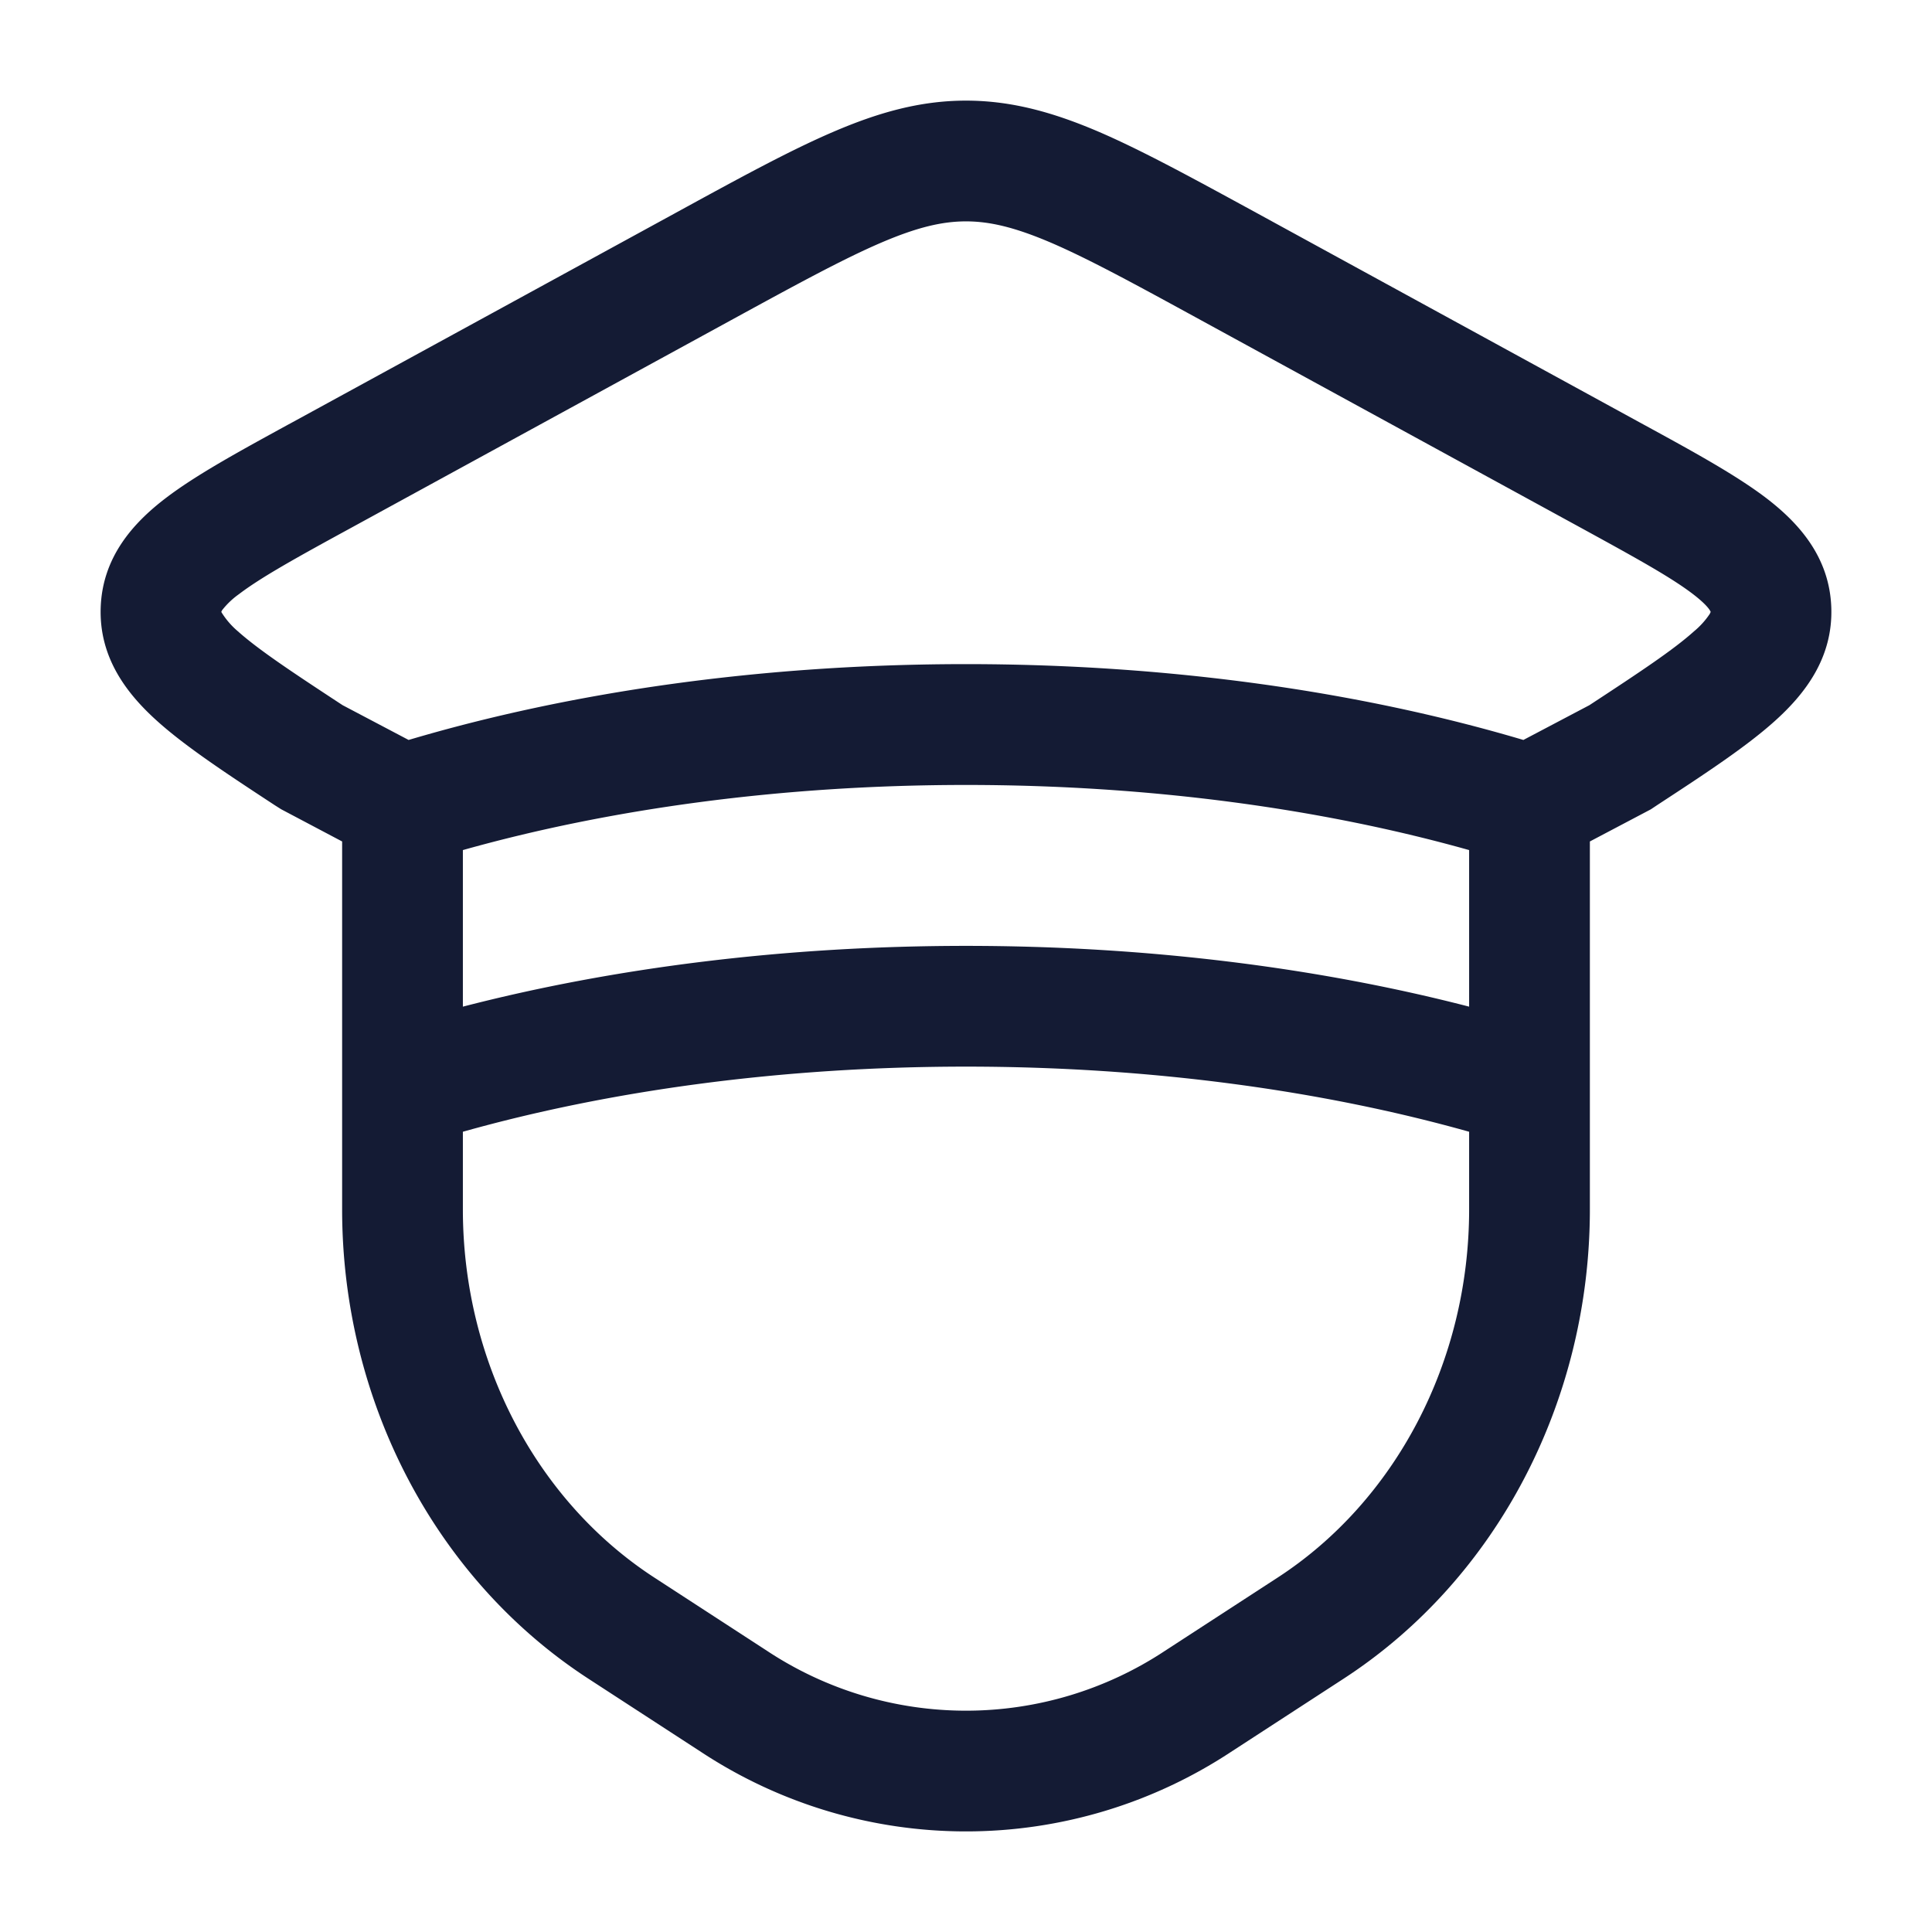 <svg xmlns="http://www.w3.org/2000/svg" width="24" height="24" fill="none"><path fill="#141B34" fill-rule="evenodd" d="M9.084 3.976c.816-.446 1.383-.755 1.854-.958.456-.196.768-.268 1.062-.268s.606.072 1.063.268c.47.203 1.037.512 1.853.958l4.727 2.583c.681.373 1.113.611 1.389.822.13.1.185.164.207.198l.01.018.001.002v.004l-.002.004-.008.018a1 1 0 0 1-.197.218c-.256.23-.663.5-1.299.917l-.82.432c-2.022-.6-4.395-.942-6.924-.942s-4.902.342-6.924.942l-.82-.432c-.636-.417-1.042-.687-1.3-.917a1 1 0 0 1-.204-.236l-.002-.005v-.005l.01-.018a1 1 0 0 1 .208-.198c.276-.21.708-.45 1.39-.822zM4.25 10.453l-.757-.4-.079-.05c-.59-.387-1.103-.724-1.459-1.044-.377-.338-.726-.787-.704-1.413.022-.627.404-1.05.806-1.357.378-.289.915-.582 1.529-.918l.052-.028 4.758-2.6c.777-.425 1.406-.769 1.948-1.002.564-.243 1.086-.391 1.656-.391s1.092.148 1.656.39c.542.234 1.17.578 1.948 1.002l4.81 2.63c.614.335 1.15.628 1.529.917.402.308.784.73.806 1.357.022.626-.327 1.075-.704 1.413-.356.32-.87.657-1.46 1.043l-.078.052-.757.399v4.57c0 2.367-1.146 4.587-3.06 5.831l-1.4.91a5.98 5.98 0 0 1-6.58 0l-1.4-.91c-1.914-1.244-3.06-3.464-3.06-5.83v-4.571m1.5.106v1.946c1.867-.483 3.997-.755 6.25-.755s4.383.272 6.25.755V10.56c-1.817-.511-3.955-.809-6.25-.809s-4.433.298-6.25.809M12 13.25c2.295 0 4.433.298 6.25.809v.964c0 1.895-.918 3.625-2.378 4.574l-1.4.91a4.48 4.48 0 0 1-4.944 0l-1.4-.91c-1.46-.949-2.378-2.679-2.378-4.574v-.964c1.817-.511 3.955-.809 6.25-.809" clip-rule="evenodd"/></svg>